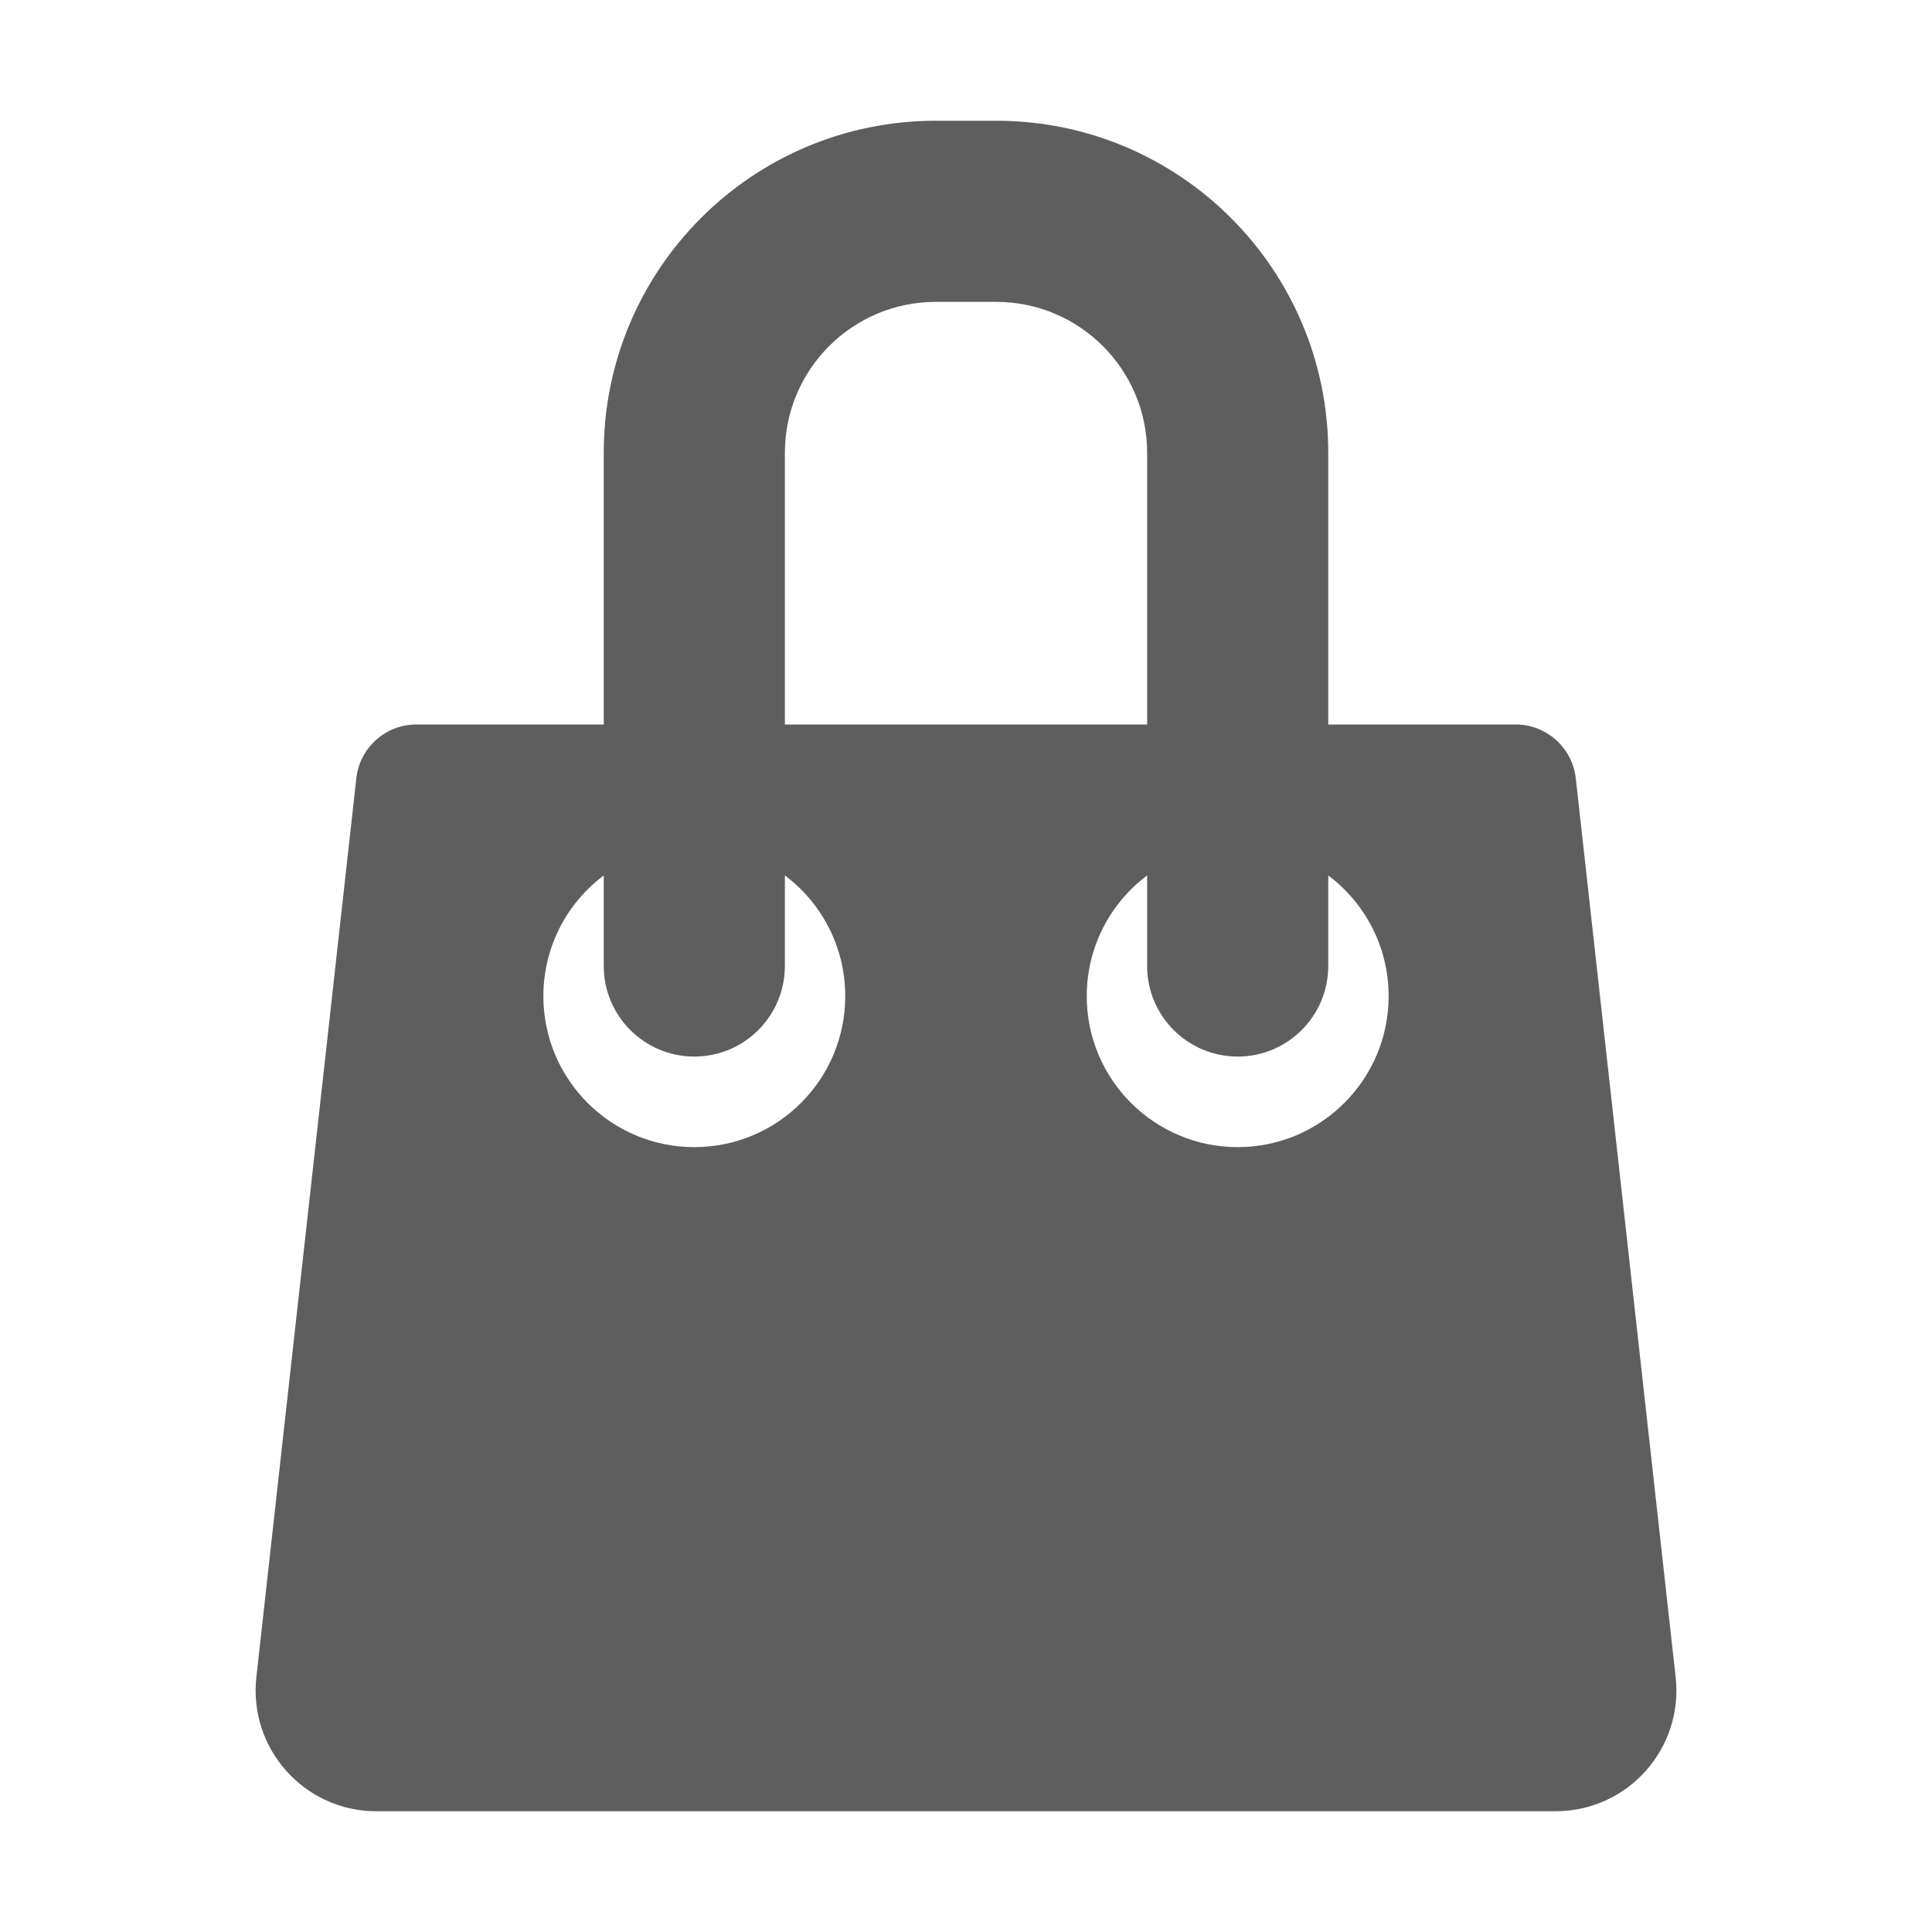 <svg class="sc-gjLLEI kKQUCC" style="--icon-color: #5e5e5f;" width="16" height="16" viewBox="0 0 16 16" fill="#5e5e5f" role="img" focusable="false" aria-hidden="true"><path fill-rule="evenodd" clip-rule="evenodd" d="M5 6V3.75C5 2.231 6.231 1 7.75 1H8.25C9.769 1 11 2.231 11 3.75V6H12.553C12.807 6 13.021 6.192 13.05 6.445L13.877 13.89C13.943 14.482 13.479 15 12.883 15H3.117C2.521 15 2.058 14.482 2.123 13.89L2.951 6.445C2.979 6.192 3.193 6 3.448 6H5ZM6.5 3.75C6.5 3.06 7.06 2.5 7.75 2.5H8.25C8.94 2.5 9.5 3.06 9.5 3.75V6H6.5V3.75ZM5 7.25V8C5 8.414 5.336 8.75 5.75 8.75C6.164 8.75 6.5 8.414 6.5 8V7.25C6.804 7.478 7 7.841 7 8.25C7 8.94 6.44 9.5 5.75 9.5C5.06 9.5 4.5 8.94 4.5 8.25C4.5 7.841 4.696 7.478 5 7.25ZM9.5 7.25V8C9.5 8.414 9.836 8.75 10.25 8.75C10.664 8.75 11 8.414 11 8V7.25C11.304 7.478 11.5 7.841 11.5 8.25C11.5 8.94 10.94 9.5 10.25 9.5C9.56 9.5 9 8.94 9 8.25C9 7.841 9.196 7.478 9.5 7.25Z"></path></svg>